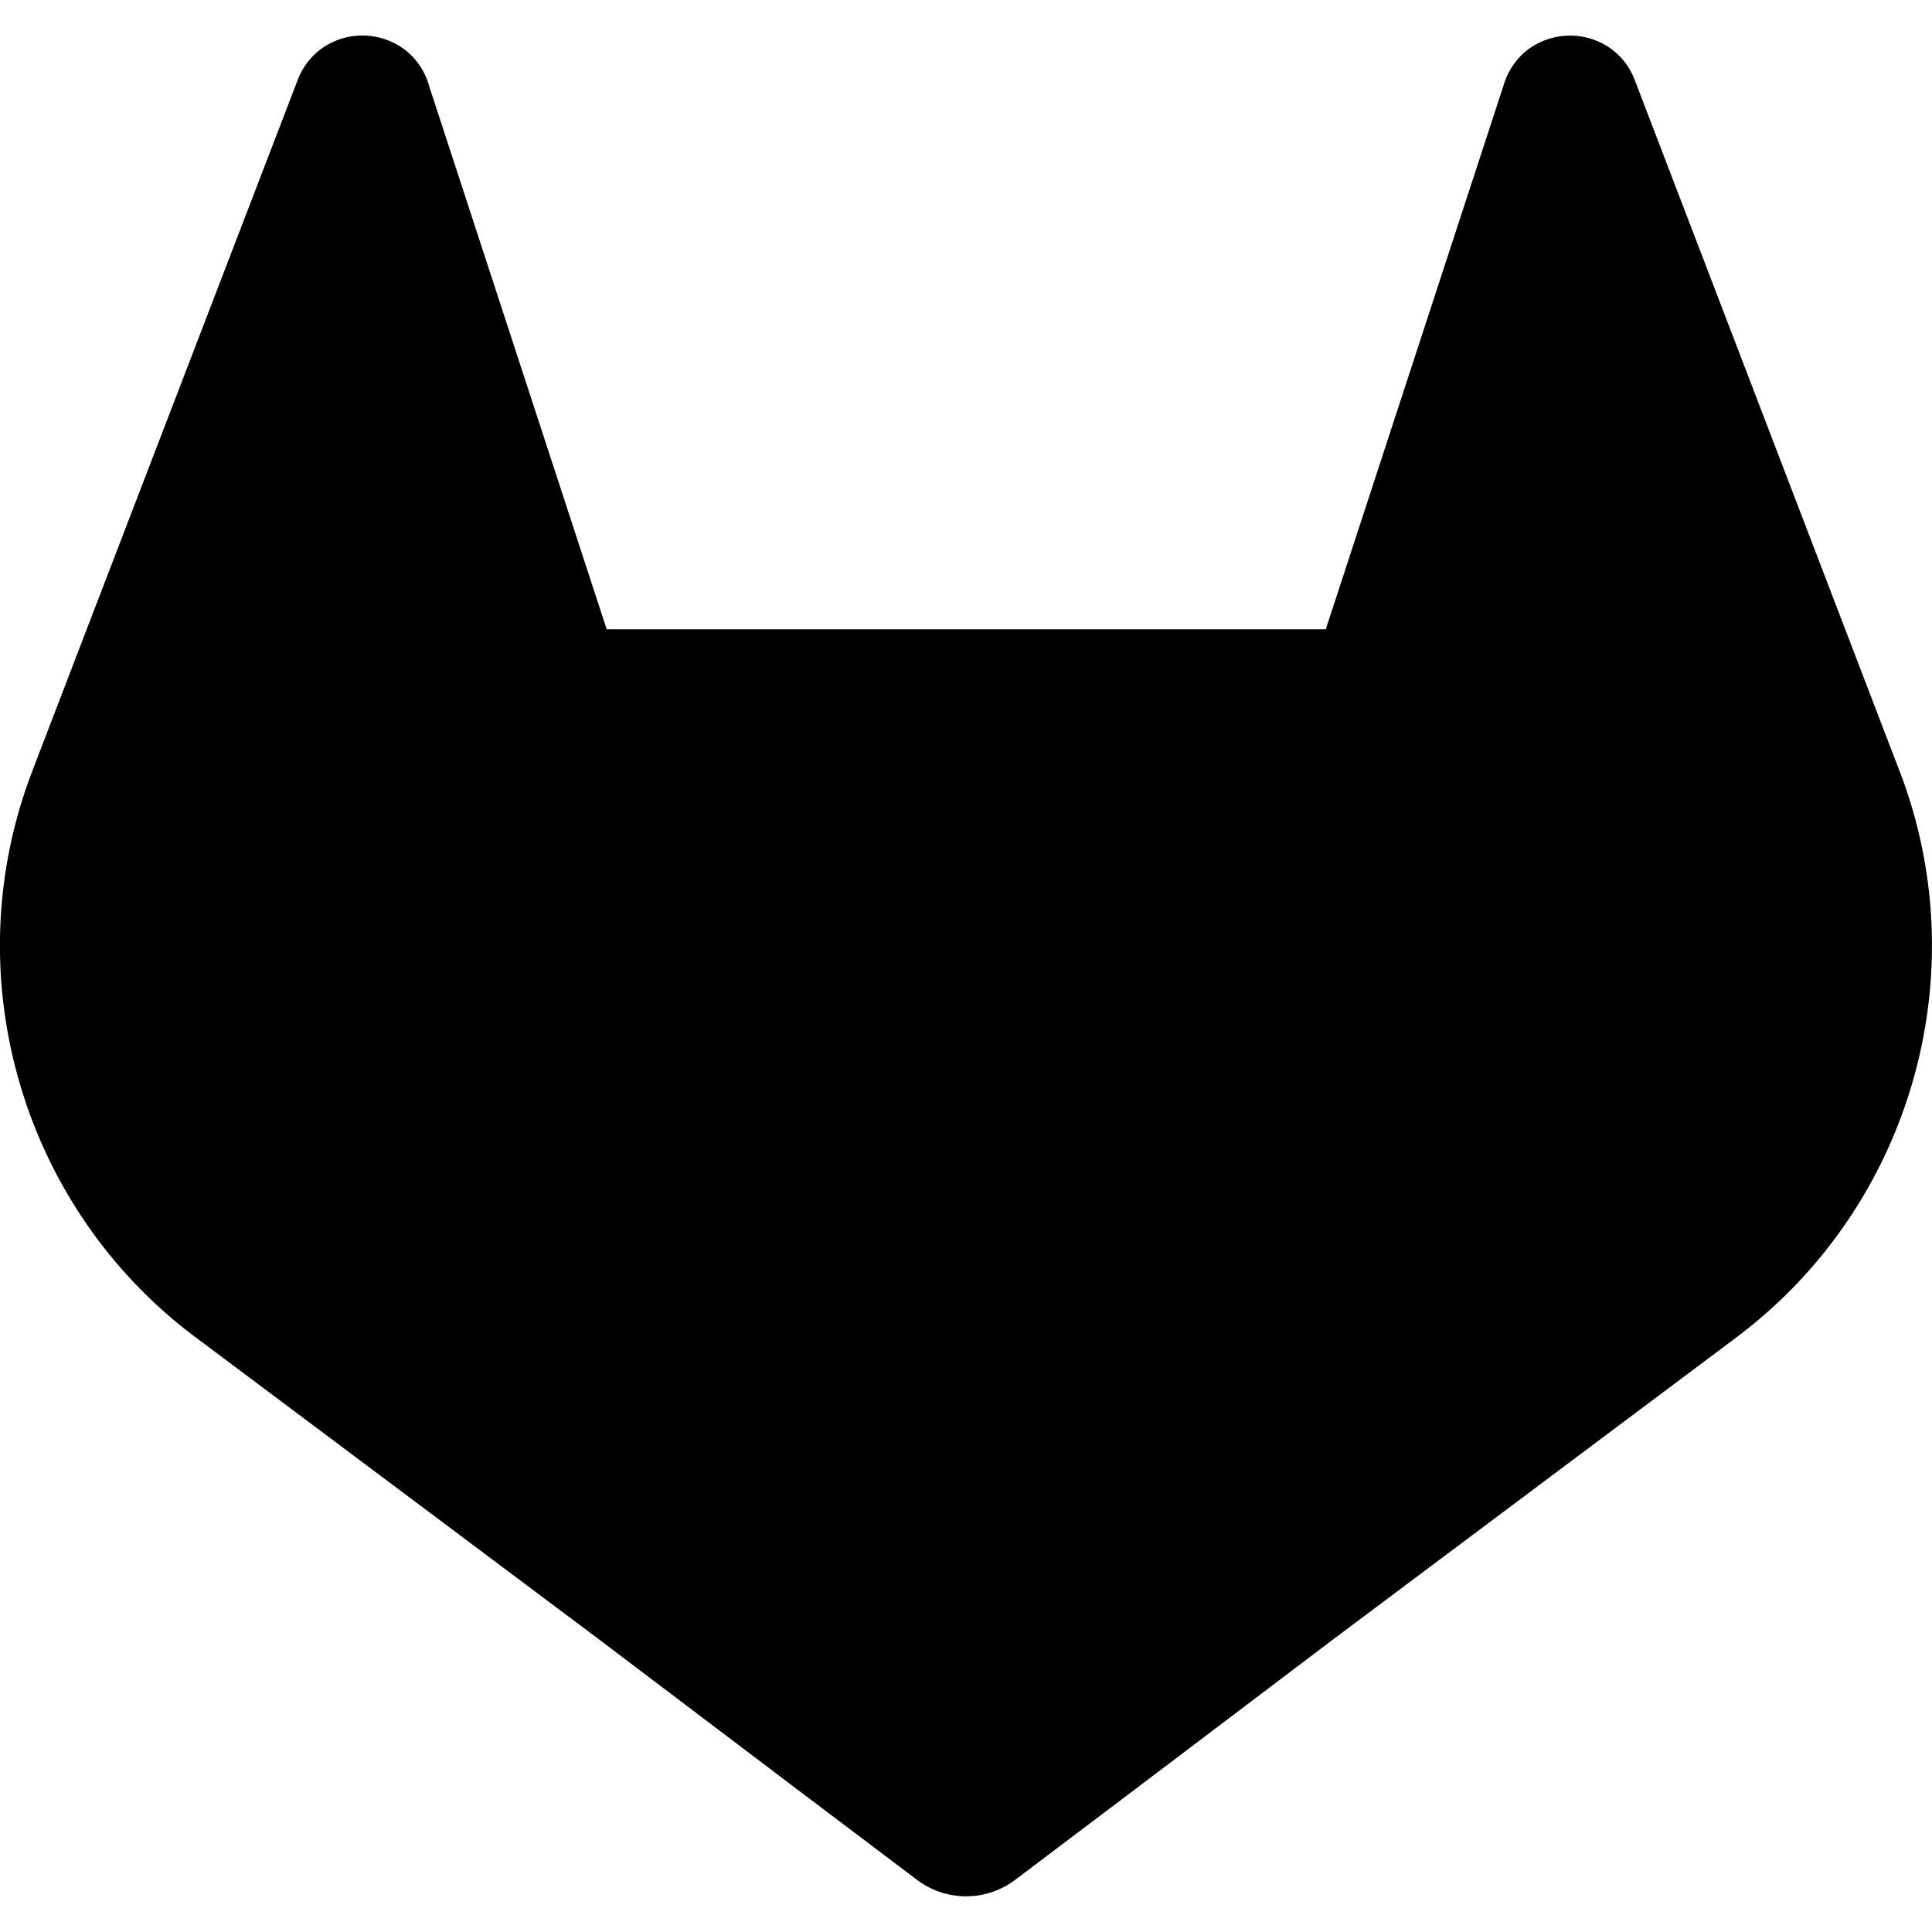 <svg
  data-v-8c2610d6=""
  xmlns="http://www.w3.org/2000/svg"
  xml:space="preserve"
  fill="currentColor"
  viewBox="0 0 380 380"
  style="fill-rule: evenodd; clip-rule: evenodd; stroke-linejoin: round; stroke-miterlimit: 2;"
>
  <path d="m282.83 170.73-.27-.69-26.14-68.22a6.815 6.815 0 0 0-2.69-3.24 7.013 7.013 0 0 0-8 .43 6.996 6.996 0 0 0-2.32 3.52l-17.65 54h-71.47l-17.65-54a6.864 6.864 0 0 0-2.32-3.53 7.013 7.013 0 0 0-8-.43 6.867 6.867 0 0 0-2.69 3.24L97.44 170l-.26.69c-7.708 20.139-1.115 43.113 16.1 56.1l.09.07.24.17 39.82 29.82 19.7 14.91 12 9.06a8.088 8.088 0 0 0 9.76 0l12-9.06 19.7-14.91 40.06-30 .1-.08c17.175-12.988 23.755-35.921 16.08-56.04Z" transform="translate(-186.013 -186.006) scale(1.979)" style="fill-rule: nonzero;"/>
</svg>
